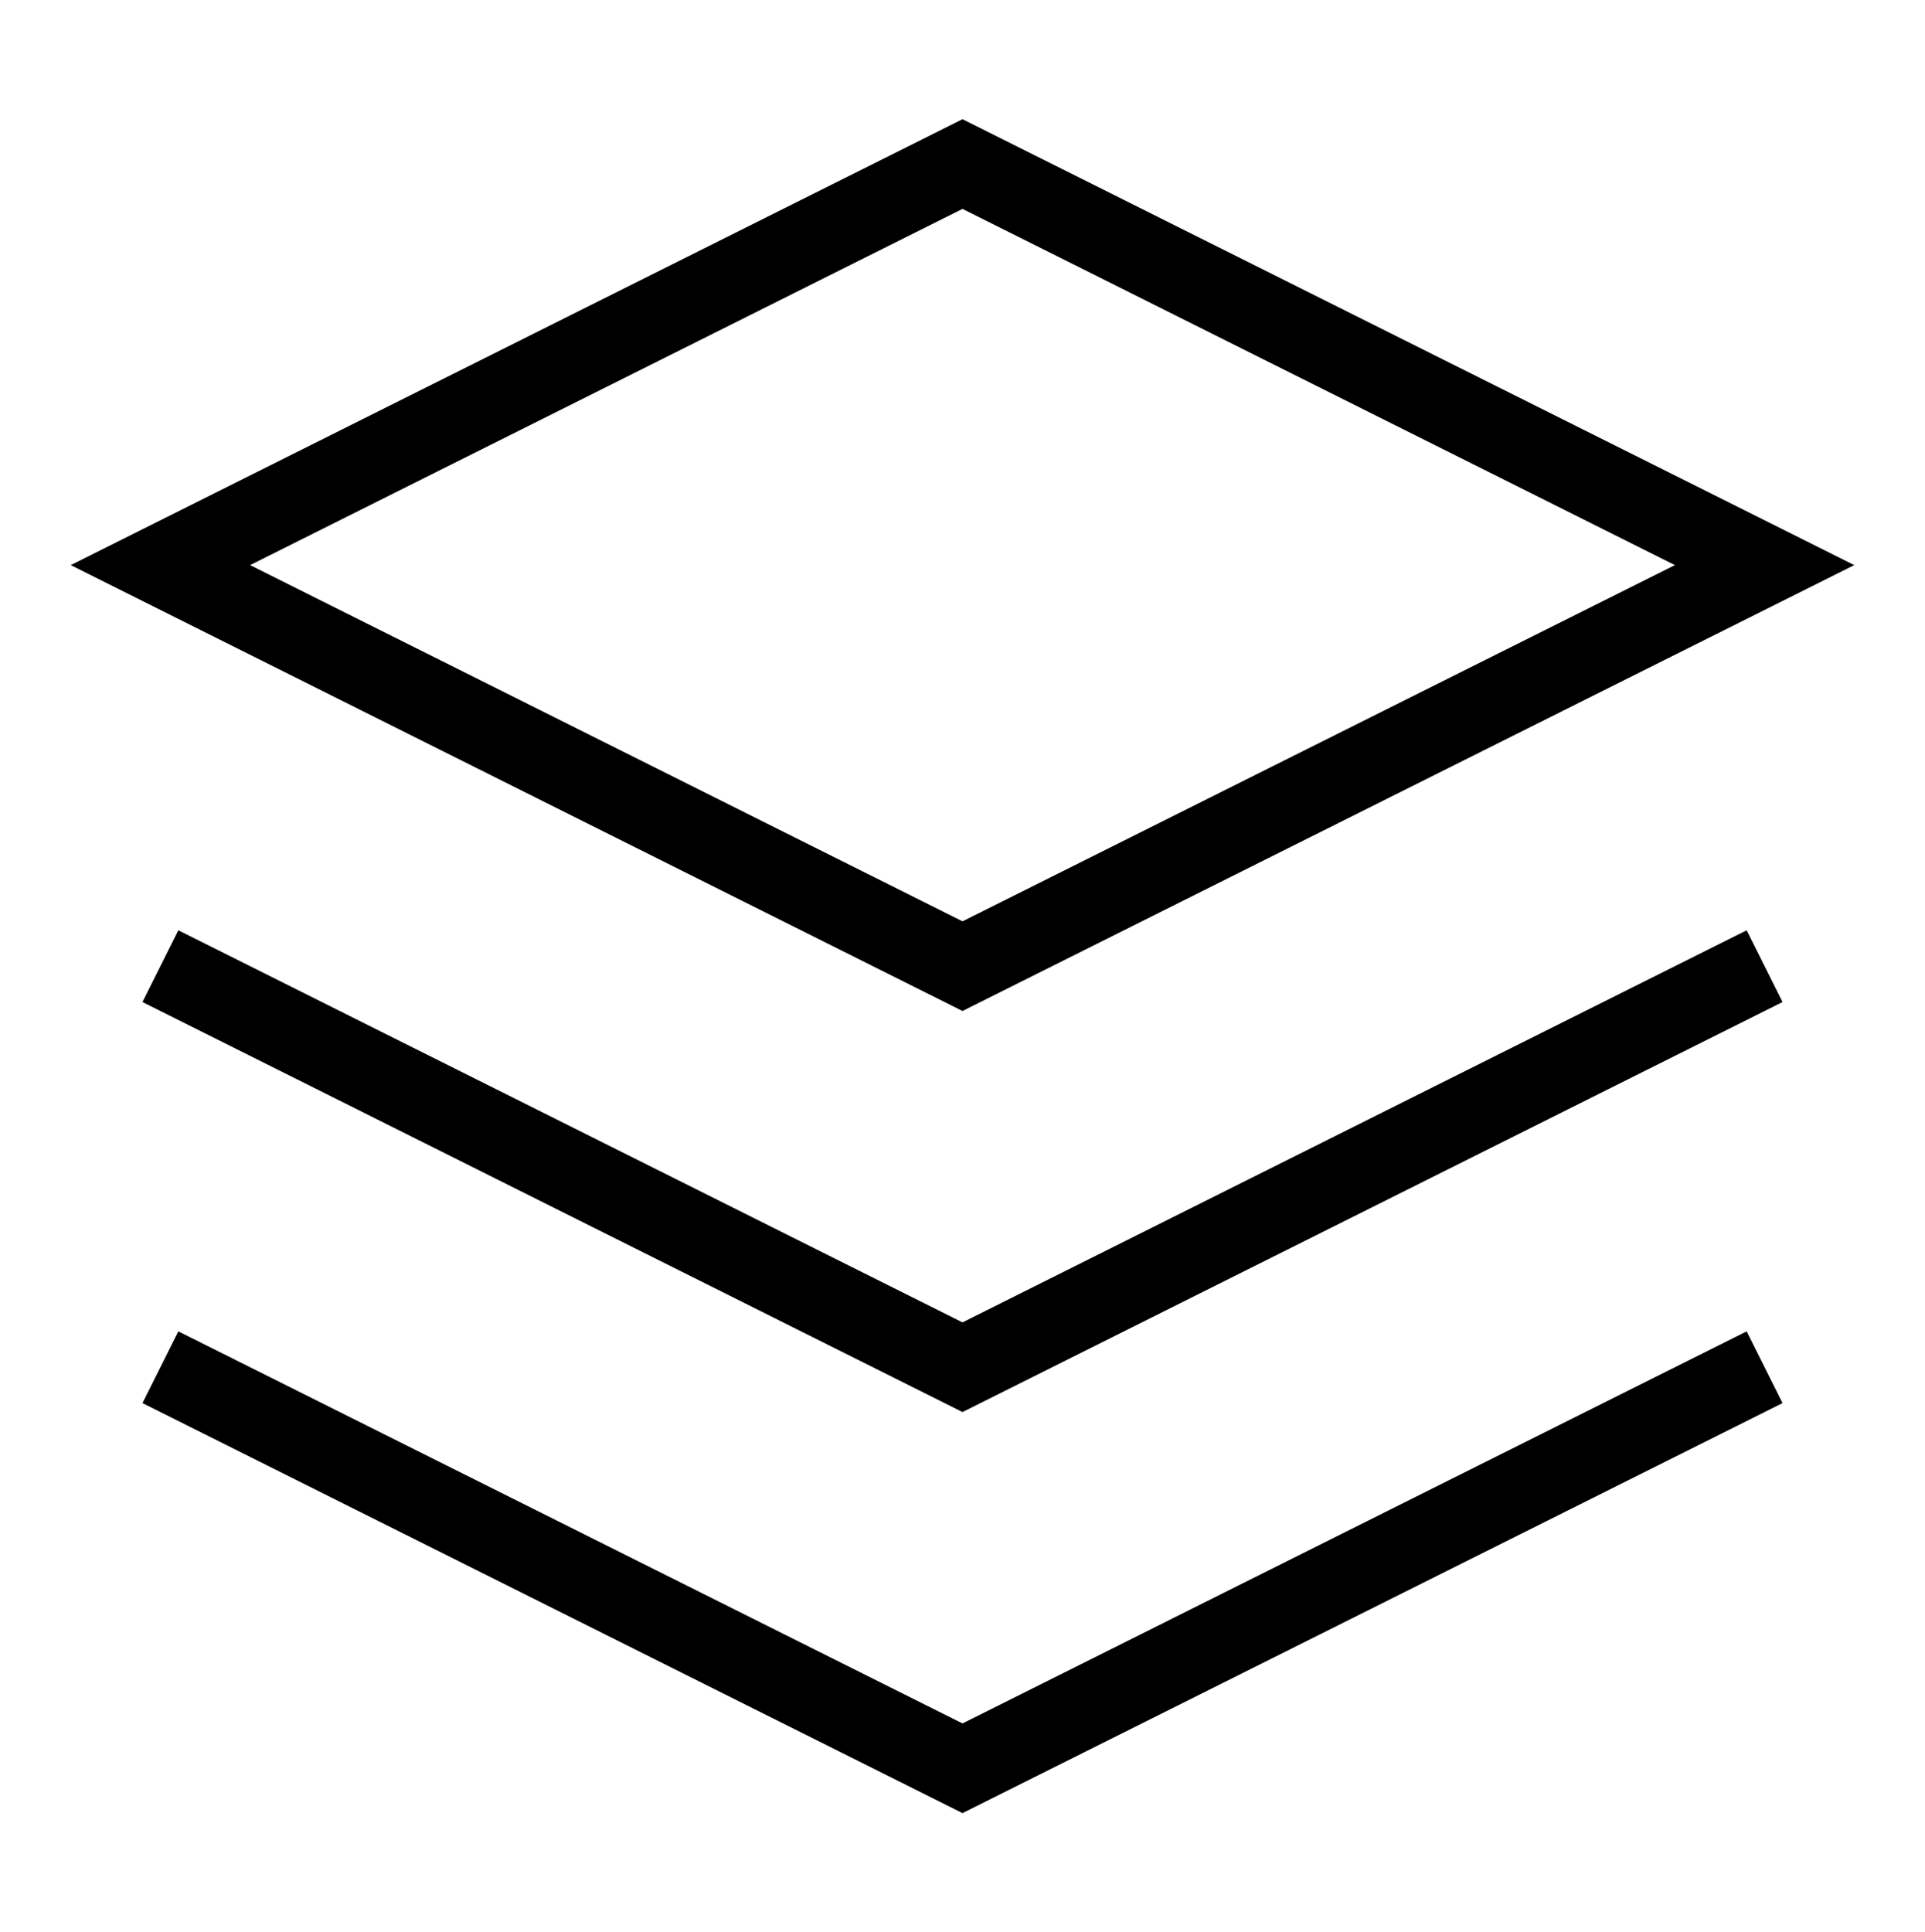    
        <svg
              xmlns="http://www.w3.org/2000/svg"
              fill="none"
              stroke="currentColor"
              strokeLinecap="round"
              strokeLinejoin="round"
              strokeWidth="2"
              width="31.88" height="32"
              viewBox="0 0 24 24"
            >
              <path d="M12 2L2 7l10 5 10-5-10-5zM2 17l10 5 10-5M2 12l10 5 10-5"></path>
            </svg>
